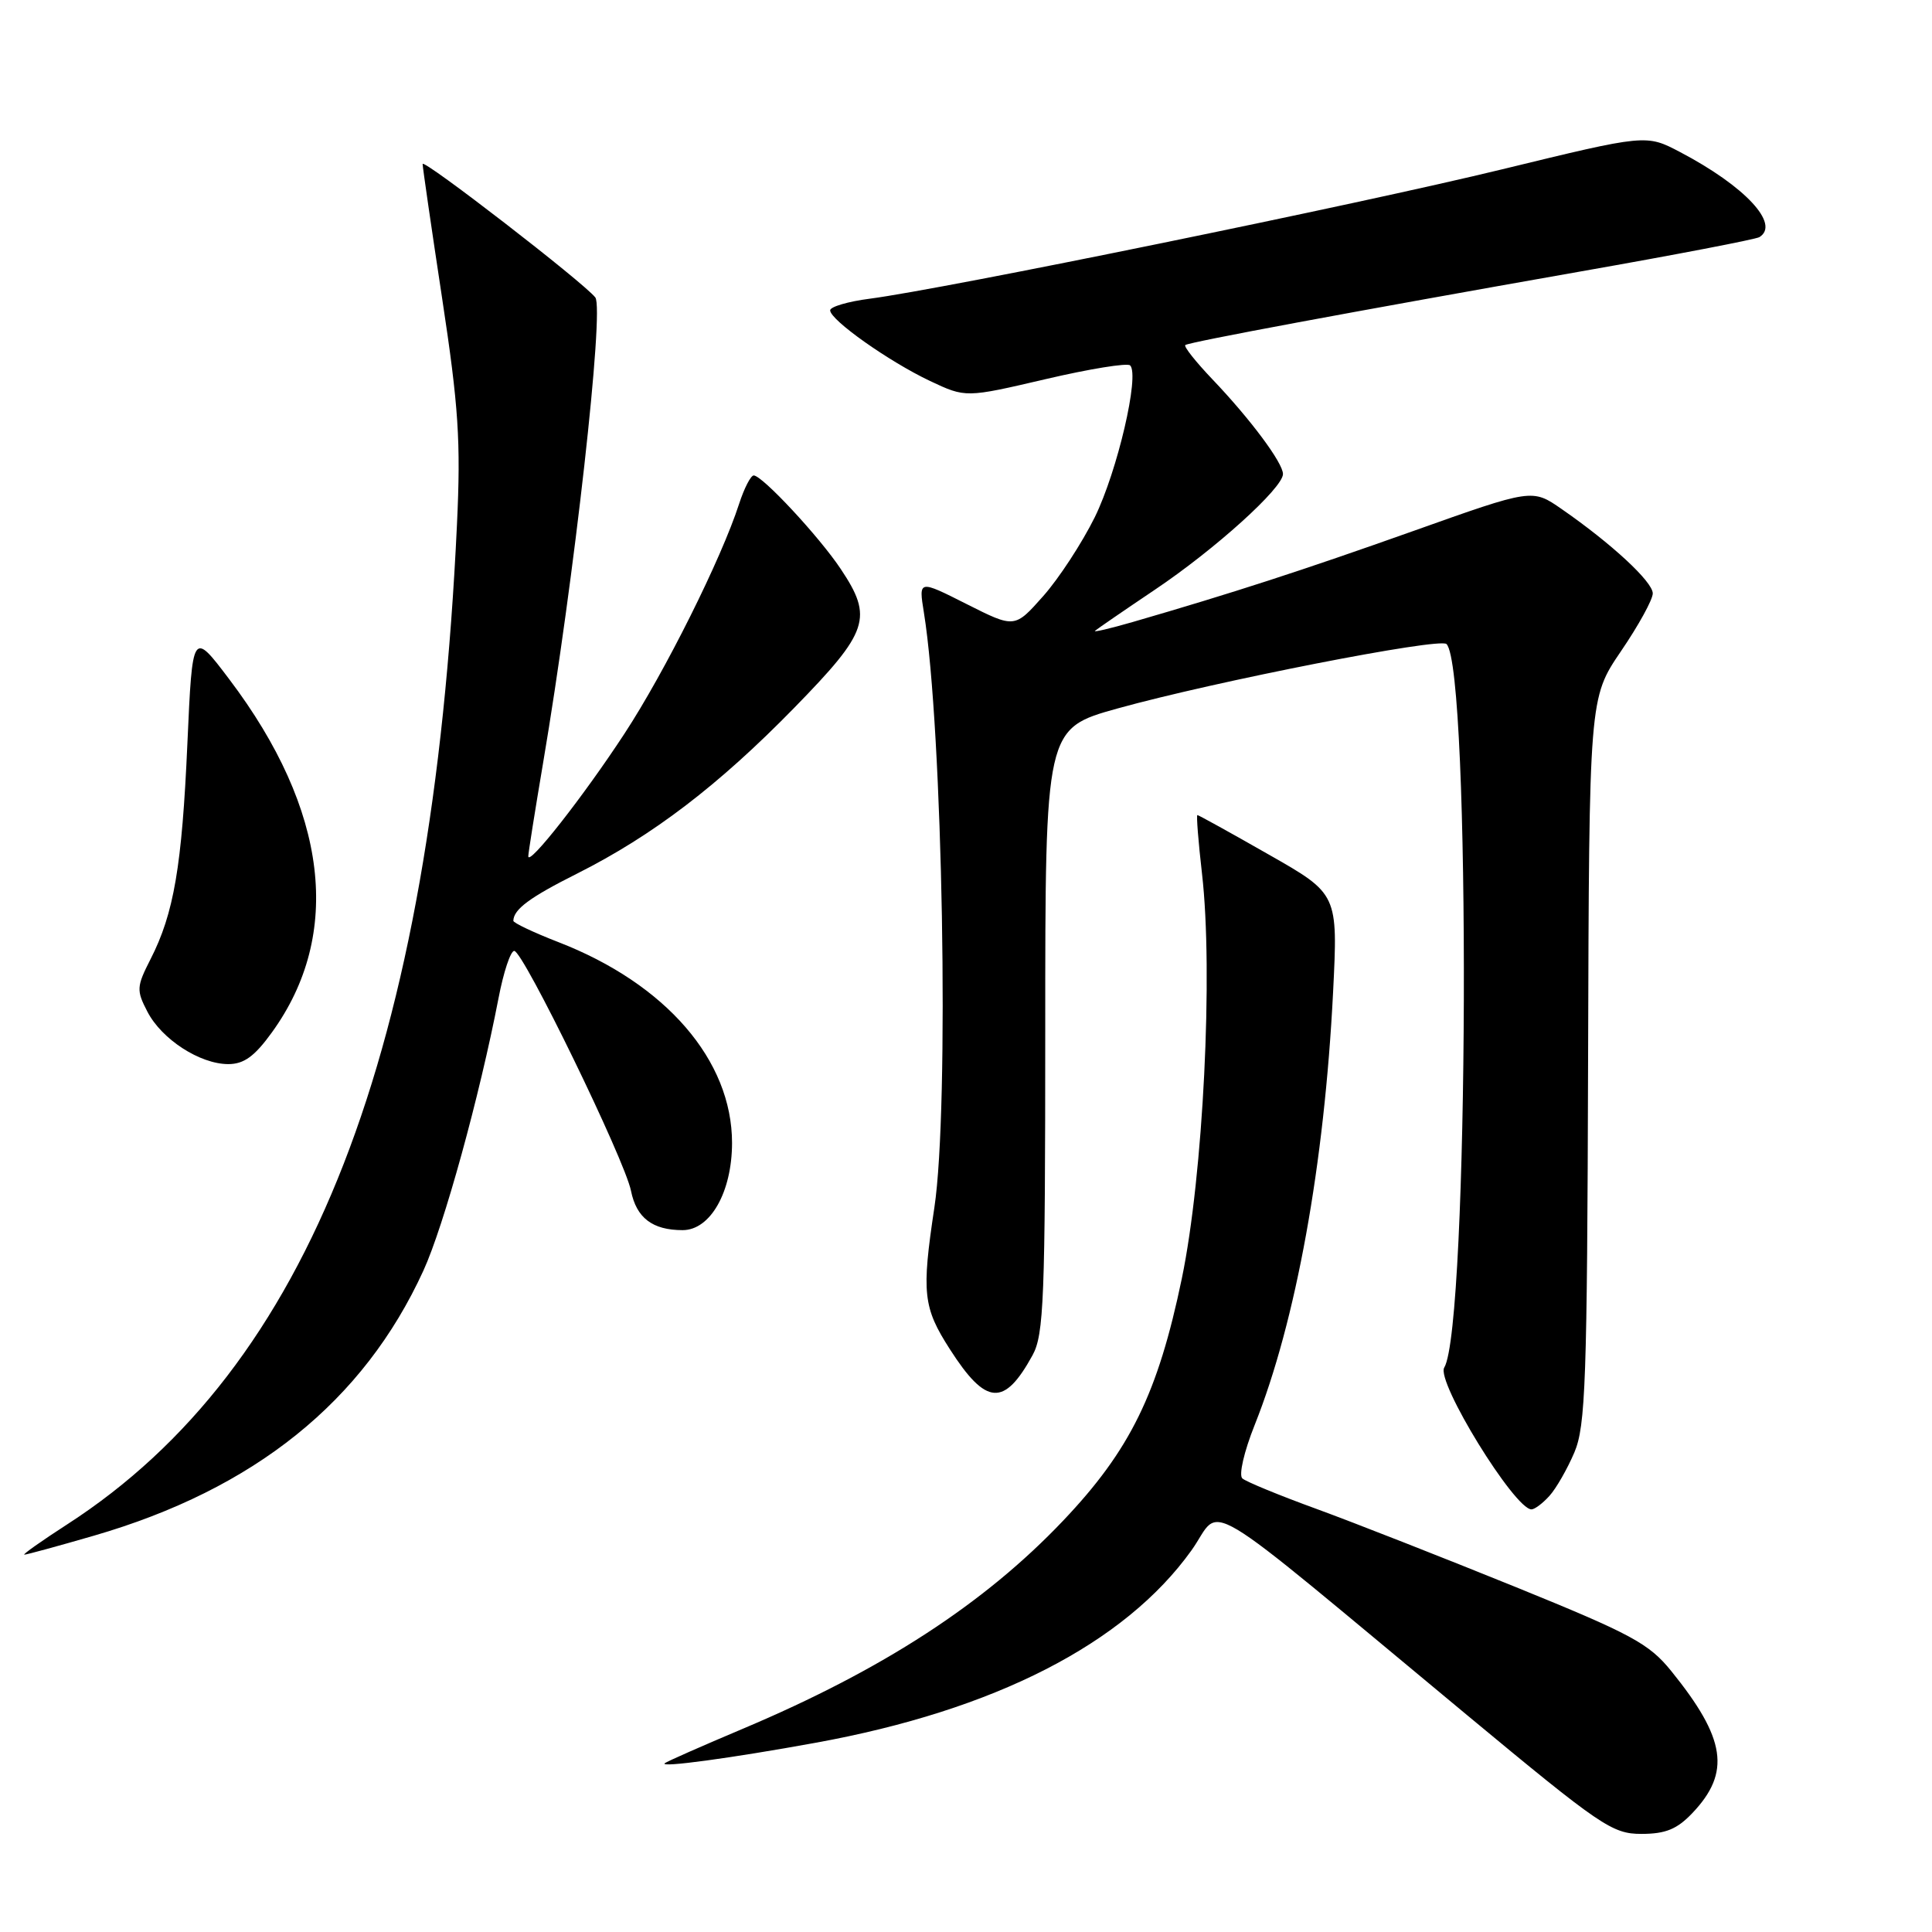 <?xml version="1.0" encoding="UTF-8" standalone="no"?>
<!DOCTYPE svg PUBLIC "-//W3C//DTD SVG 1.1//EN" "http://www.w3.org/Graphics/SVG/1.1/DTD/svg11.dtd" >
<svg xmlns="http://www.w3.org/2000/svg" xmlns:xlink="http://www.w3.org/1999/xlink" version="1.1" viewBox="0 0 256 256">
 <g >
 <path fill="currentColor"
d=" M 224.24 240.25 C 229.37 234.86 228.70 230.38 221.44 221.41 C 218.49 217.77 216.19 216.53 200.81 210.28 C 191.29 206.42 179.45 201.77 174.50 199.96 C 169.55 198.16 165.10 196.33 164.62 195.90 C 164.12 195.47 164.84 192.35 166.25 188.82 C 171.73 175.08 175.49 154.27 176.64 131.48 C 177.29 118.45 177.29 118.45 168.11 113.23 C 163.07 110.35 158.81 108.00 158.66 108.00 C 158.51 108.00 158.78 111.49 159.27 115.75 C 160.78 128.81 159.43 155.78 156.60 169.40 C 153.43 184.64 149.75 192.16 140.85 201.52 C 130.43 212.49 116.97 221.24 98.50 229.04 C 93.00 231.36 88.31 233.43 88.08 233.64 C 87.38 234.25 96.85 232.97 108.05 230.93 C 131.80 226.62 149.02 217.80 157.87 205.44 C 162.14 199.48 157.74 196.85 194.38 227.25 C 212.13 241.98 213.63 243.00 217.49 243.00 C 220.70 243.00 222.21 242.38 224.24 240.25 Z  M 12.43 203.49 C 33.71 197.32 48.17 185.70 56.10 168.37 C 58.81 162.47 63.55 145.25 66.06 132.25 C 66.72 128.81 67.65 126.00 68.14 126.00 C 69.32 126.00 82.78 153.66 83.61 157.79 C 84.33 161.38 86.46 163.00 90.45 163.00 C 94.13 163.00 96.99 157.95 97.00 151.45 C 97.00 140.50 88.24 130.36 74.00 124.84 C 70.70 123.56 68.01 122.28 68.02 122.01 C 68.06 120.48 70.20 118.90 76.50 115.74 C 86.51 110.70 95.21 104.06 105.25 93.78 C 115.12 83.67 115.73 81.87 111.40 75.39 C 108.55 71.11 101.00 63.00 99.87 63.00 C 99.48 63.00 98.61 64.69 97.94 66.75 C 95.59 74.03 88.10 89.04 82.74 97.22 C 77.31 105.52 70.00 114.83 70.00 113.46 C 70.00 113.05 70.88 107.50 71.96 101.11 C 76.09 76.75 80.09 40.97 78.88 39.41 C 77.33 37.43 56.00 20.95 56.00 21.73 C 56.00 22.15 57.16 30.15 58.58 39.50 C 60.77 53.92 61.07 58.47 60.55 69.50 C 57.26 139.53 41.01 181.23 8.96 201.95 C 5.51 204.18 2.93 206.00 3.23 206.00 C 3.53 206.00 7.67 204.87 12.43 203.49 Z  M 205.31 198.21 C 206.20 197.23 207.68 194.64 208.61 192.46 C 210.10 188.95 210.31 183.06 210.43 140.50 C 210.57 92.50 210.57 92.50 214.78 86.30 C 217.10 82.90 219.00 79.45 219.00 78.63 C 219.00 77.09 213.53 72.02 206.91 67.44 C 203.03 64.75 203.03 64.75 187.27 70.36 C 172.56 75.59 163.33 78.58 150.09 82.42 C 147.11 83.28 144.86 83.81 145.09 83.59 C 145.32 83.38 148.88 80.93 153.00 78.16 C 161.00 72.79 170.00 64.66 170.00 62.81 C 170.00 61.33 165.68 55.53 160.66 50.27 C 158.44 47.94 156.82 45.90 157.06 45.72 C 157.60 45.32 178.98 41.34 209.38 35.98 C 221.97 33.77 232.66 31.71 233.13 31.42 C 235.92 29.70 231.21 24.66 222.62 20.15 C 218.13 17.79 218.13 17.79 199.06 22.43 C 179.96 27.08 125.13 38.29 115.25 39.58 C 112.36 39.95 110.00 40.65 110.00 41.12 C 110.00 42.40 117.80 47.91 123.23 50.48 C 127.96 52.71 127.96 52.71 138.54 50.24 C 144.35 48.88 149.40 48.06 149.75 48.42 C 151.03 49.70 148.06 62.43 145.07 68.52 C 143.38 71.94 140.30 76.66 138.22 79.00 C 134.45 83.25 134.45 83.25 128.08 80.04 C 121.72 76.83 121.72 76.83 122.42 81.16 C 124.93 96.69 125.81 146.69 123.81 160.00 C 122.10 171.35 122.31 173.25 125.87 178.79 C 130.66 186.26 133.06 186.43 136.82 179.57 C 138.32 176.84 138.50 172.12 138.50 136.52 C 138.50 96.54 138.50 96.54 148.10 93.87 C 161.02 90.28 190.78 84.45 191.67 85.34 C 194.92 88.59 194.64 175.84 191.37 181.21 C 190.25 183.04 200.69 200.00 202.93 200.00 C 203.35 200.00 204.42 199.20 205.31 198.21 Z  M 36.02 136.81 C 45.45 123.79 43.47 107.32 30.39 90.02 C 25.50 83.55 25.50 83.55 24.83 98.52 C 24.11 114.78 23.04 121.04 19.95 127.09 C 18.09 130.74 18.06 131.22 19.53 134.05 C 21.42 137.71 26.48 140.99 30.24 141.00 C 32.32 141.00 33.73 139.98 36.02 136.81 Z "/>
</g>
</svg>